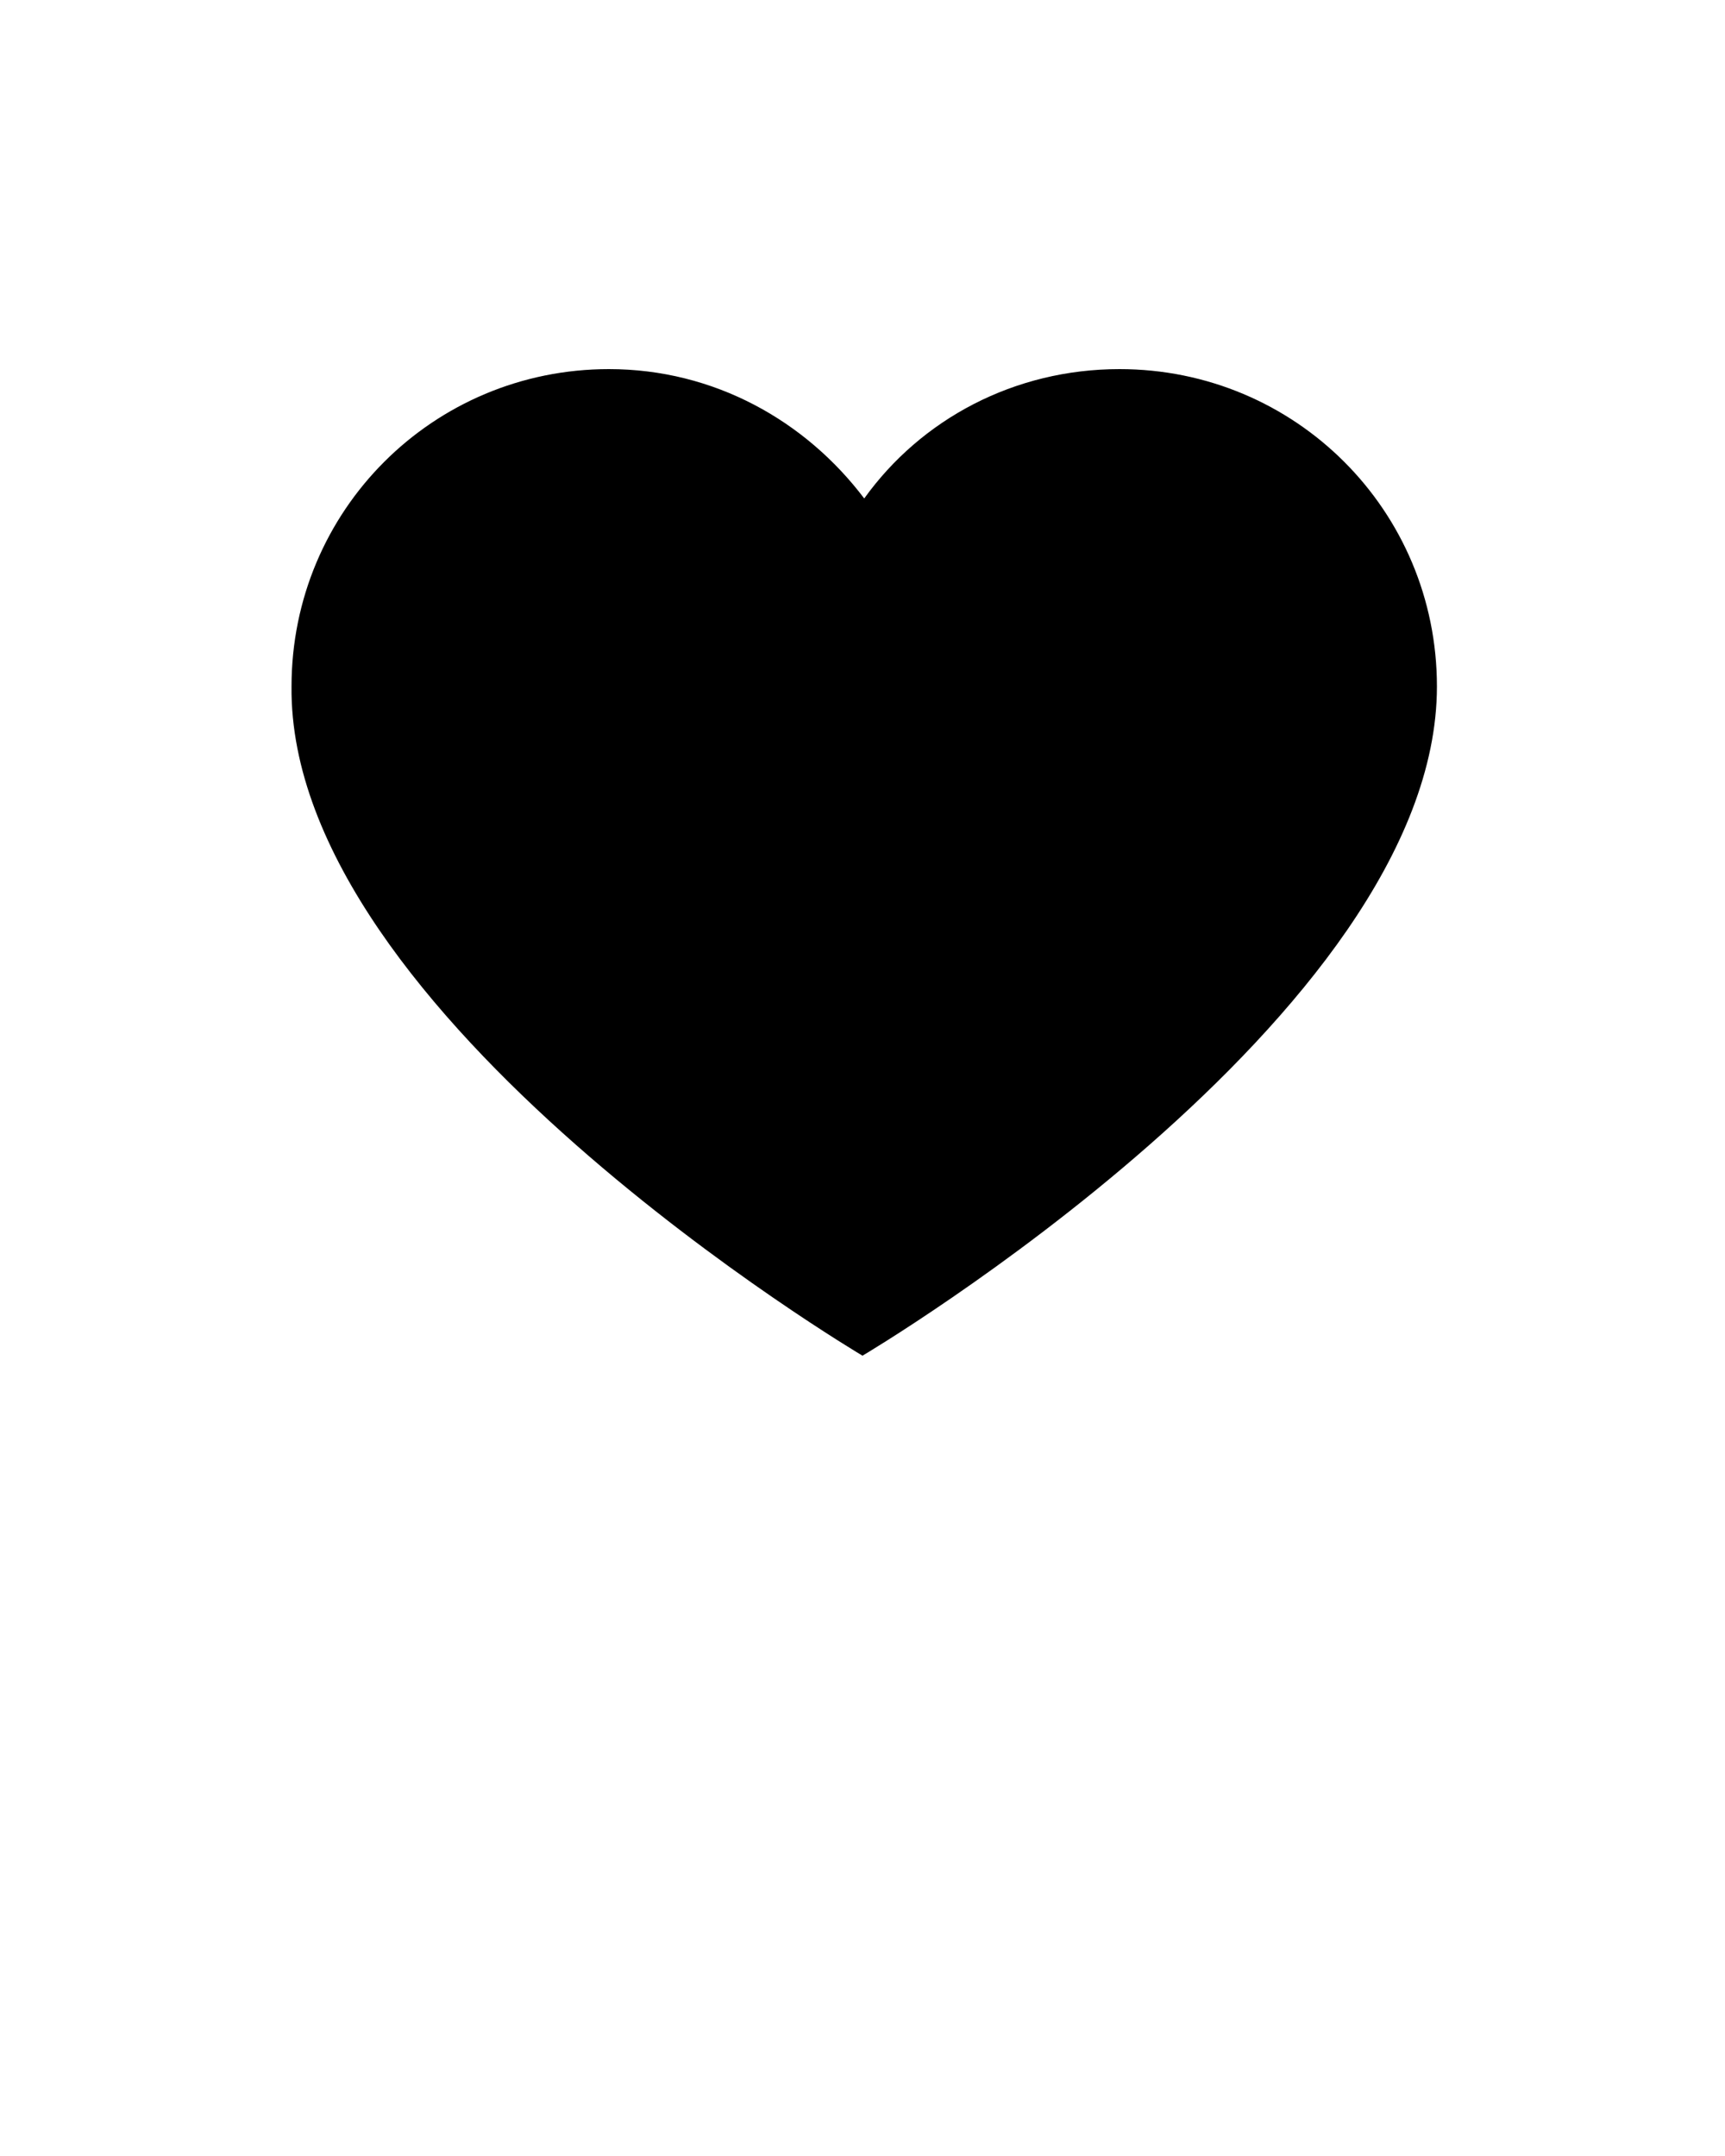 <svg xmlns="http://www.w3.org/2000/svg" xmlns:xlink="http://www.w3.org/1999/xlink" version="1.1" x="0px" y="0px" viewBox="0 0 100 125" enable-background="new 0 0 100 100" xml:space="preserve"><g display="none"><polygon display="inline" points="76.2,46.8 36.2,46.8 56.2,26.8 51.6,22.2 23.8,50 51.6,77.8 56.2,73.2    36.2,53.2 76.2,53.2  "/><path display="inline" d="M50,21.4c-13,0-23.5,10.5-23.5,23.5C26.5,63.6,50,78.6,50,78.6s23.5-15,23.5-33.7   C73.5,31.9,63,21.4,50,21.4z M50,53.9c-5.2,0-9.4-4.2-9.4-9.4c0-5.2,4.2-9.4,9.4-9.4s9.4,4.2,9.4,9.4C59.4,49.6,55.2,53.9,50,53.9z   "/><path display="inline" d="M74.7,30.2H60.1L50,20.1c0,0-5.8,5.8-10.1,10.1H25.3c-2.7,0-4.8,2.2-4.8,4.8v40c0,2.7,2.2,4.8,4.8,4.8   h49.4c2.7,0,4.8-2.2,4.8-4.8V35C79.5,32.4,77.4,30.2,74.7,30.2z M50,39.5c2.6,0,5.8,2,5.8,7.4c0,4.4-2.1,8.5-5.8,8.5   s-5.8-4.1-5.8-8.5C44.2,41.5,47.4,39.5,50,39.5z M61.8,68H50c0,0-11.8,0-11.8,0v-1.8c0-1.8,0.8-8.1,10.1-8.1H50h1.7   c9.3,0,10.1,6.3,10.1,8.1V68z"/><path display="inline" d="M74.7,21H25.3c-2.7,0-4.8,2.2-4.8,4.8v48.3c0,2.7,2.2,4.8,4.8,4.8H50V56.7h-6.4v-9.6H50   v-6.5c0-5.3,4.3-9.6,9.6-9.6h10v9.6h-6.8c-1.7,0-3.1,1.4-3.1,3.1v3.4h10v9.6h-10V79h15.1c2.7,0,4.8-2.2,4.8-4.8V25.9   C79.5,23.2,77.4,21,74.7,21z"/><g display="inline"><path d="M67.9,35.1C59.7,35.1,53,41.8,53,50s6.7,14.9,14.9,14.9S82.8,58.2,82.8,50S76.1,35.1,67.9,35.1z     M67.9,59.5c-5.2,0-9.5-4.3-9.5-9.5s4.3-9.5,9.5-9.5s9.5,4.3,9.5,9.5S73.1,59.5,67.9,59.5z"/><path d="M32.1,35.1c-8.2,0-14.9,6.7-14.9,14.9s6.7,14.9,14.9,14.9S47,58.2,47,50S40.3,35.1,32.1,35.1z"/></g><path display="inline" d="M69.7,67.8c-1.8,1.6-4.2,2.6-6.8,2.6c-2.6,0-4.9-0.9-6.7-2.5c-0.2-0.1-0.3-0.3-0.5-0.5   c-1.1-1.3-1.6-3-1.6-4.7V47.4h14.3V35.7H54.1V19.3H43.6l0,0c0,7.4-6,16.4-13.3,16.4h0v11.8h8.9l0,17.2c0,4.3,1.8,8.5,5,11.3   c3.4,3,7.8,4.7,12.7,4.7c4.9,0,9.4-1.8,12.8-4.8V67.8z"/><polygon display="inline" points="73.5,31.1 68.9,26.5 50,45.4 31.1,26.5 26.5,31.1 45.4,50 26.5,68.9 31.1,73.5    50,54.6 68.9,73.5 73.5,68.9 54.6,50  "/><path display="inline" d="M50,1.3C23.1,1.3,1.3,23.1,1.3,50c0,26.9,21.8,48.7,48.7,48.7S98.7,76.9,98.7,50   C98.7,23.1,76.9,1.3,50,1.3z M44.7,75H26.9c-1,0-1.8-0.8-1.8-1.8V55.3c0-1,0.8-1.8,1.8-1.8s1.8,0.8,1.8,1.8v15.9h15.9   c1,0,1.8,0.8,1.8,1.8S45.7,75,44.7,75z M75,44.7c0,1-0.8,1.8-1.8,1.8s-1.8-0.8-1.8-1.8V28.7H55.3c-1,0-1.8-0.8-1.8-1.8   c0-1,0.8-1.8,1.8-1.8h17.8c1,0,1.8,0.8,1.8,1.8V44.7z"/><g display="inline"><path d="M50,1.3C23.1,1.3,1.3,23.1,1.3,50c0,26.9,21.8,48.7,48.7,48.7S98.7,76.9,98.7,50    C98.7,23.1,76.9,1.3,50,1.3z M71.5,58.5c0,7.1-5.8,12.9-12.9,12.9H41.5c-7.1,0-12.9-5.8-12.9-12.9V41.5c0-7.1,5.8-12.9,12.9-12.9    h17.1c7.1,0,12.9,5.8,12.9,12.9V58.5z"/><path d="M32.2,41.5v17.1c0,5.1,4.1,9.2,9.2,9.2h6.7V32.2h-6.7C36.4,32.2,32.2,36.4,32.2,41.5z"/><path d="M51.8,67.8h6.7c5.1,0,9.2-4.1,9.2-9.2v-6.7H51.8V67.8z"/><path d="M58.5,32.2h-6.7v15.9h15.9v-6.7C67.8,36.4,63.6,32.2,58.5,32.2z"/></g><g display="inline"><path d="M36,42.1c-4.4,0-7.9,3.6-7.9,7.9c0,4.4,3.6,7.9,7.9,7.9c4.9,0,9.6-5,11.8-7.9C46,47.7,41.3,42.1,36,42.1z    "/><path d="M64,42.1c-5.3,0-10,5.6-11.8,7.9c1.7,2.3,6.5,7.9,11.8,7.9c4.4,0,7.9-3.6,7.9-7.9    C71.9,45.6,68.4,42.1,64,42.1z"/><path d="M50,1.3C23.1,1.3,1.3,23.1,1.3,50c0,26.9,21.8,48.7,48.7,48.7c26.9,0,48.7-21.8,48.7-48.7    C98.7,23.1,76.9,1.3,50,1.3z M64,61.6c-6.3,0-11.5-5.4-14-8.5c-2.5,3.1-7.7,8.5-14,8.5c-6.4,0-11.6-5.2-11.6-11.6    S29.6,38.4,36,38.4c6.3,0,11.5,5.4,14,8.5c2.5-3.1,7.7-8.5,14-8.5c6.4,0,11.6,5.2,11.6,11.6S70.4,61.6,64,61.6z"/></g><g display="inline"><path d="M43.8,74.9H25.1V56.2c0-1.2-1-2.2-2.2-2.2c-1.2,0-2.2,1-2.2,2.2V77c0,1.2,1,2.2,2.2,2.2h20.8    c1.2,0,2.2-1,2.2-2.2C45.9,75.8,44.9,74.9,43.8,74.9z"/><path d="M77,20.8H56.2c-1.2,0-2.2,1-2.2,2.2s1,2.2,2.2,2.2h18.6v18.6c0,1.2,1,2.2,2.2,2.2c1.2,0,2.2-1,2.2-2.2V23    C79.2,21.8,78.2,20.8,77,20.8z"/></g><path display="inline" d="M60,24.9H40c-8.3,0-15.1,6.8-15.1,15.1v20c0,8.3,6.8,15.1,15.1,15.1h20   c8.3,0,15.1-6.8,15.1-15.1V40C75.1,31.7,68.3,24.9,60,24.9z M70.8,40v7.8H52.2V29.2H60C65.9,29.2,70.8,34.1,70.8,40z M29.2,60V40   c0-6,4.8-10.8,10.8-10.8h7.8v41.6H40C34.1,70.8,29.2,65.9,29.2,60z M60,70.8h-7.8V52.2h18.6V60C70.8,65.9,65.9,70.8,60,70.8z"/><path display="inline" d="M66.4,36.4c-7.4,0-13.5,6.3-16.4,9.9c-2.9-3.6-9-9.9-16.4-9.9c-7.5,0-13.6,6.1-13.6,13.6   s6.1,13.6,13.6,13.6c7.4,0,13.5-6.3,16.4-9.9c2.9,3.6,9,9.9,16.4,9.9c7.5,0,13.6-6.1,13.6-13.6S73.9,36.4,66.4,36.4z M33.6,59.3   c-5.1,0-9.3-4.2-9.3-9.3s4.2-9.3,9.3-9.3c6.2,0,11.7,6.6,13.7,9.3C44.9,53.4,39.3,59.3,33.6,59.3z M66.4,59.3   c-6.2,0-11.7-6.5-13.7-9.3c2-2.7,7.5-9.3,13.7-9.3c5.1,0,9.3,4.2,9.3,9.3S71.5,59.3,66.4,59.3z"/><g display="inline"><path d="M50,4.7C25,4.7,4.7,25,4.7,50S25,95.3,50,95.3S95.3,75,95.3,50S75,4.7,50,4.7z M50,89.9    C28,89.9,10.1,72,10.1,50S28,10.1,50,10.1S89.9,28,89.9,50S72,89.9,50,89.9z"/><path d="M67.6,52.3L49.7,41.5h0l3.6-23.9c0.2-1.4-1.7-2.1-2.4-0.9L32,45.9c-0.4,0.6-0.2,1.5,0.4,1.9l17.8,10.8h0    l-3.6,23.9c-0.2,1.4,1.7,2.1,2.4,0.9L68,54.1C68.4,53.5,68.2,52.6,67.6,52.3z"/></g><g display="inline"><circle cx="50" cy="27.7" r="6.4"/><circle cx="50" cy="50" r="6.4"/><circle cx="50" cy="72.3" r="6.4"/></g><g display="inline"><polygon points="79.7,43.5 79.7,32.8 73.2,32.8 73.2,43.5 62.5,43.5 62.5,50 73.2,50 73.2,60.7 79.7,60.7 79.7,50     90.4,50 90.4,43.5   "/><circle cx="42.4" cy="35.2" r="15.9"/><path d="M59.4,58.2H24.9c-8.5,0-15.4,6.9-15.4,15.4v3.9c0,1.8,1.5,3.3,3.3,3.3h58.6c1.8,0,3.3-1.5,3.3-3.3v-3.9    C74.8,65.1,67.9,58.2,59.4,58.2z"/></g><path display="inline" d="M66.6,78.6c0,0-33.2-19.7-33.2-38.8c0-10.2,8.2-18.4,18.4-18.4"/><path display="inline" d="M88.4,22.6c0,0,0-0.1,0-0.1c0.1-0.1,0.1-0.3,0.2-0.4c0-0.1,0-0.1,0-0.2   c0-0.1,0-0.2,0-0.4c0-0.1,0-0.2,0-0.2c0-0.1,0-0.2,0-0.4c0-0.1,0-0.2,0-0.2c0,0,0-0.1,0-0.1c0-0.1,0-0.1-0.1-0.2   c0-0.1,0-0.1-0.1-0.2c0-0.1-0.1-0.2-0.2-0.3c0-0.1-0.1-0.1-0.1-0.2c-0.1-0.2-0.2-0.3-0.4-0.5c0,0,0,0,0,0c-0.1-0.1-0.3-0.3-0.4-0.4   c0,0,0,0,0,0c0,0-0.1,0-0.1-0.1c-0.1-0.1-0.2-0.1-0.4-0.2c-0.1,0-0.1-0.1-0.2-0.1c-0.1,0-0.2-0.1-0.4-0.1c-0.1,0-0.1,0-0.2-0.1   c-0.1,0-0.2,0-0.4,0c-0.1,0-0.1,0-0.2,0c0,0,0,0-0.1,0H14.5c-1.3,0-2.5,0.8-3,2c-0.5,1.2-0.2,2.6,0.7,3.5l23.2,23.2l5.2,32.4   c0.2,1.3,1.2,2.3,2.4,2.6c0.2,0.1,0.5,0.1,0.8,0.1c1,0,2-0.5,2.6-1.3l41.6-57.4c0,0,0,0,0,0C88.2,23,88.3,22.8,88.4,22.6z M72,24.5   L39.2,41.3L22.4,24.5H72z M45.8,70.5l-3.7-23.4l32.8-16.8L45.8,70.5z"/><path display="inline" d="M86.8,85.6l-23.1-7.5C58.7,81,53,82.5,47.2,82.5c-18.8,0-34-15.3-34-34s15.3-34,34-34   s34,15.3,34,34c0,6.1-1.6,12-4.6,17.2L86.8,85.6z M47.2,20.9c-15.2,0-27.6,12.4-27.6,27.6S32,76,47.2,76c5.1,0,10.1-1.4,14.5-4.1   l1.3-0.8l11,3.6l-4.8-9.4l1-1.6c3-4.5,4.6-9.8,4.6-15.2C74.8,33.2,62.4,20.9,47.2,20.9z"/><g display="inline"><path d="M33.2,45.9c-1.1-1.1-2.8-1.1-3.8,0l-8.8,8.8c-0.2-1.5-0.4-3-0.4-4.6c0-16.4,13.3-29.7,29.7-29.7    c4.7,0,9.2,1.1,13.4,3.2c1.3,0.7,3,0.1,3.6-1.2c0.7-1.3,0.1-3-1.2-3.6C60.8,16.3,55.5,15,49.9,15c-19.3,0-35.1,15.7-35.1,35.1    c0,1.8,0.1,3.6,0.4,5.4l-9.6-9.6c-1.1-1.1-2.8-1.1-3.8,0c-1.1,1.1-1.1,2.8,0,3.8l13.8,13.8c0.5,0.5,1.2,0.8,1.9,0.8    s1.4-0.3,1.9-0.8l13.8-13.8C34.2,48.6,34.2,46.9,33.2,45.9z"/><path d="M98.1,50.3L84.4,36.5c-1.1-1.1-2.8-1.1-3.8,0L66.8,50.3c-1.1,1.1-1.1,2.8,0,3.8c1.1,1.1,2.8,1.1,3.8,0    l8.8-8.8c0.2,1.5,0.4,3,0.4,4.6c0,16.4-13.3,29.7-29.7,29.7c-4.7,0-9.2-1.1-13.4-3.2c-1.3-0.7-3-0.1-3.6,1.2    c-0.7,1.3-0.1,3,1.2,3.6c4.9,2.5,10.3,3.8,15.9,3.8c19.3,0,35.1-15.7,35.1-35.1c0-1.8-0.1-3.6-0.4-5.4l9.6,9.6    c0.5,0.5,1.2,0.8,1.9,0.8s1.4-0.3,1.9-0.8C99.2,53.1,99.2,51.4,98.1,50.3z"/></g><g display="inline"><rect x="67.7" y="45.3" width="9.5" height="9.5"/><rect x="45.3" y="45.3" width="9.5" height="9.5"/><rect x="22.9" y="45.3" width="9.5" height="9.5"/><rect x="67.7" y="67.7" width="9.5" height="9.5"/><rect x="45.3" y="67.7" width="9.5" height="9.5"/><rect x="22.9" y="67.7" width="9.5" height="9.5"/><rect x="67.7" y="22.9" width="9.5" height="9.5"/><rect x="45.3" y="22.9" width="9.5" height="9.5"/><rect x="22.9" y="22.9" width="9.5" height="9.5"/></g><g display="inline"><rect x="18.7" y="21.2" width="7.9" height="7.9"/><rect x="18.7" y="46.1" width="7.9" height="7.9"/><rect x="18.7" y="71" width="7.9" height="7.9"/><rect x="33.1" y="23.6" width="48.2" height="2.9"/><rect x="33.1" y="48.6" width="48.2" height="2.9"/><rect x="33.1" y="73.5" width="48.2" height="2.9"/></g><g display="inline"><path d="M59.1,58.5H40.9c-2.9,0-5.3,2.4-5.3,5.4v4.2h3.2v-4.2c0-1.2,0.9-2.1,2-2.1h18.2c1.1,0,2,1,2,2.1v4.2h3.2    v-4.2C64.4,60.9,62,58.5,59.1,58.5z"/><path d="M50,55c4.6,0,8.4-3.8,8.4-8.4s-3.8-8.4-8.4-8.4s-8.4,3.8-8.4,8.4S45.4,55,50,55z M50,41.5    c2.8,0,5.1,2.3,5.1,5.1c0,2.8-2.3,5.1-5.1,5.1s-5.1-2.3-5.1-5.1C44.9,43.8,47.2,41.5,50,41.5z"/><path d="M79.5,24.3h-18c-0.8,0-1.6-0.3-2.1-0.9l-6.2-6.2c-0.8-0.8-2-1.3-3.1-1.3s-2.3,0.5-3.1,1.3l-6.2,6.2    c-0.6,0.6-1.3,0.9-2.1,0.9h-18c-4,0-7.3,3.3-7.3,7.3v45.4c0,4,3.3,7.3,7.3,7.3h59c4,0,7.3-3.3,7.3-7.3V31.5    C86.8,27.5,83.5,24.3,79.5,24.3z M83.5,76.9c0,2.2-1.8,4-4,4h-59c-2.2,0-4-1.8-4-4V31.5c0-2.2,1.8-4,4-4h18c1.7,0,3.3-0.7,4.4-1.8    l6.2-6.2c0.5-0.5,1.3-0.5,1.7,0l6.2,6.2c1.2,1.2,2.8,1.8,4.4,1.8h18c2.2,0,4,1.8,4,4V76.9z"/></g></g><g><path d="M50,78.6c0,0,33.3-19.7,33.3-38.8c0-10.2-8.2-18.4-18.4-18.4c-6.1,0-11.5,2.9-14.8,7.5   c-3.4-4.5-8.7-7.5-14.8-7.5c-10.2,0-18.4,8.2-18.4,18.4C16.7,58.9,50,78.6,50,78.6"/></g></svg>